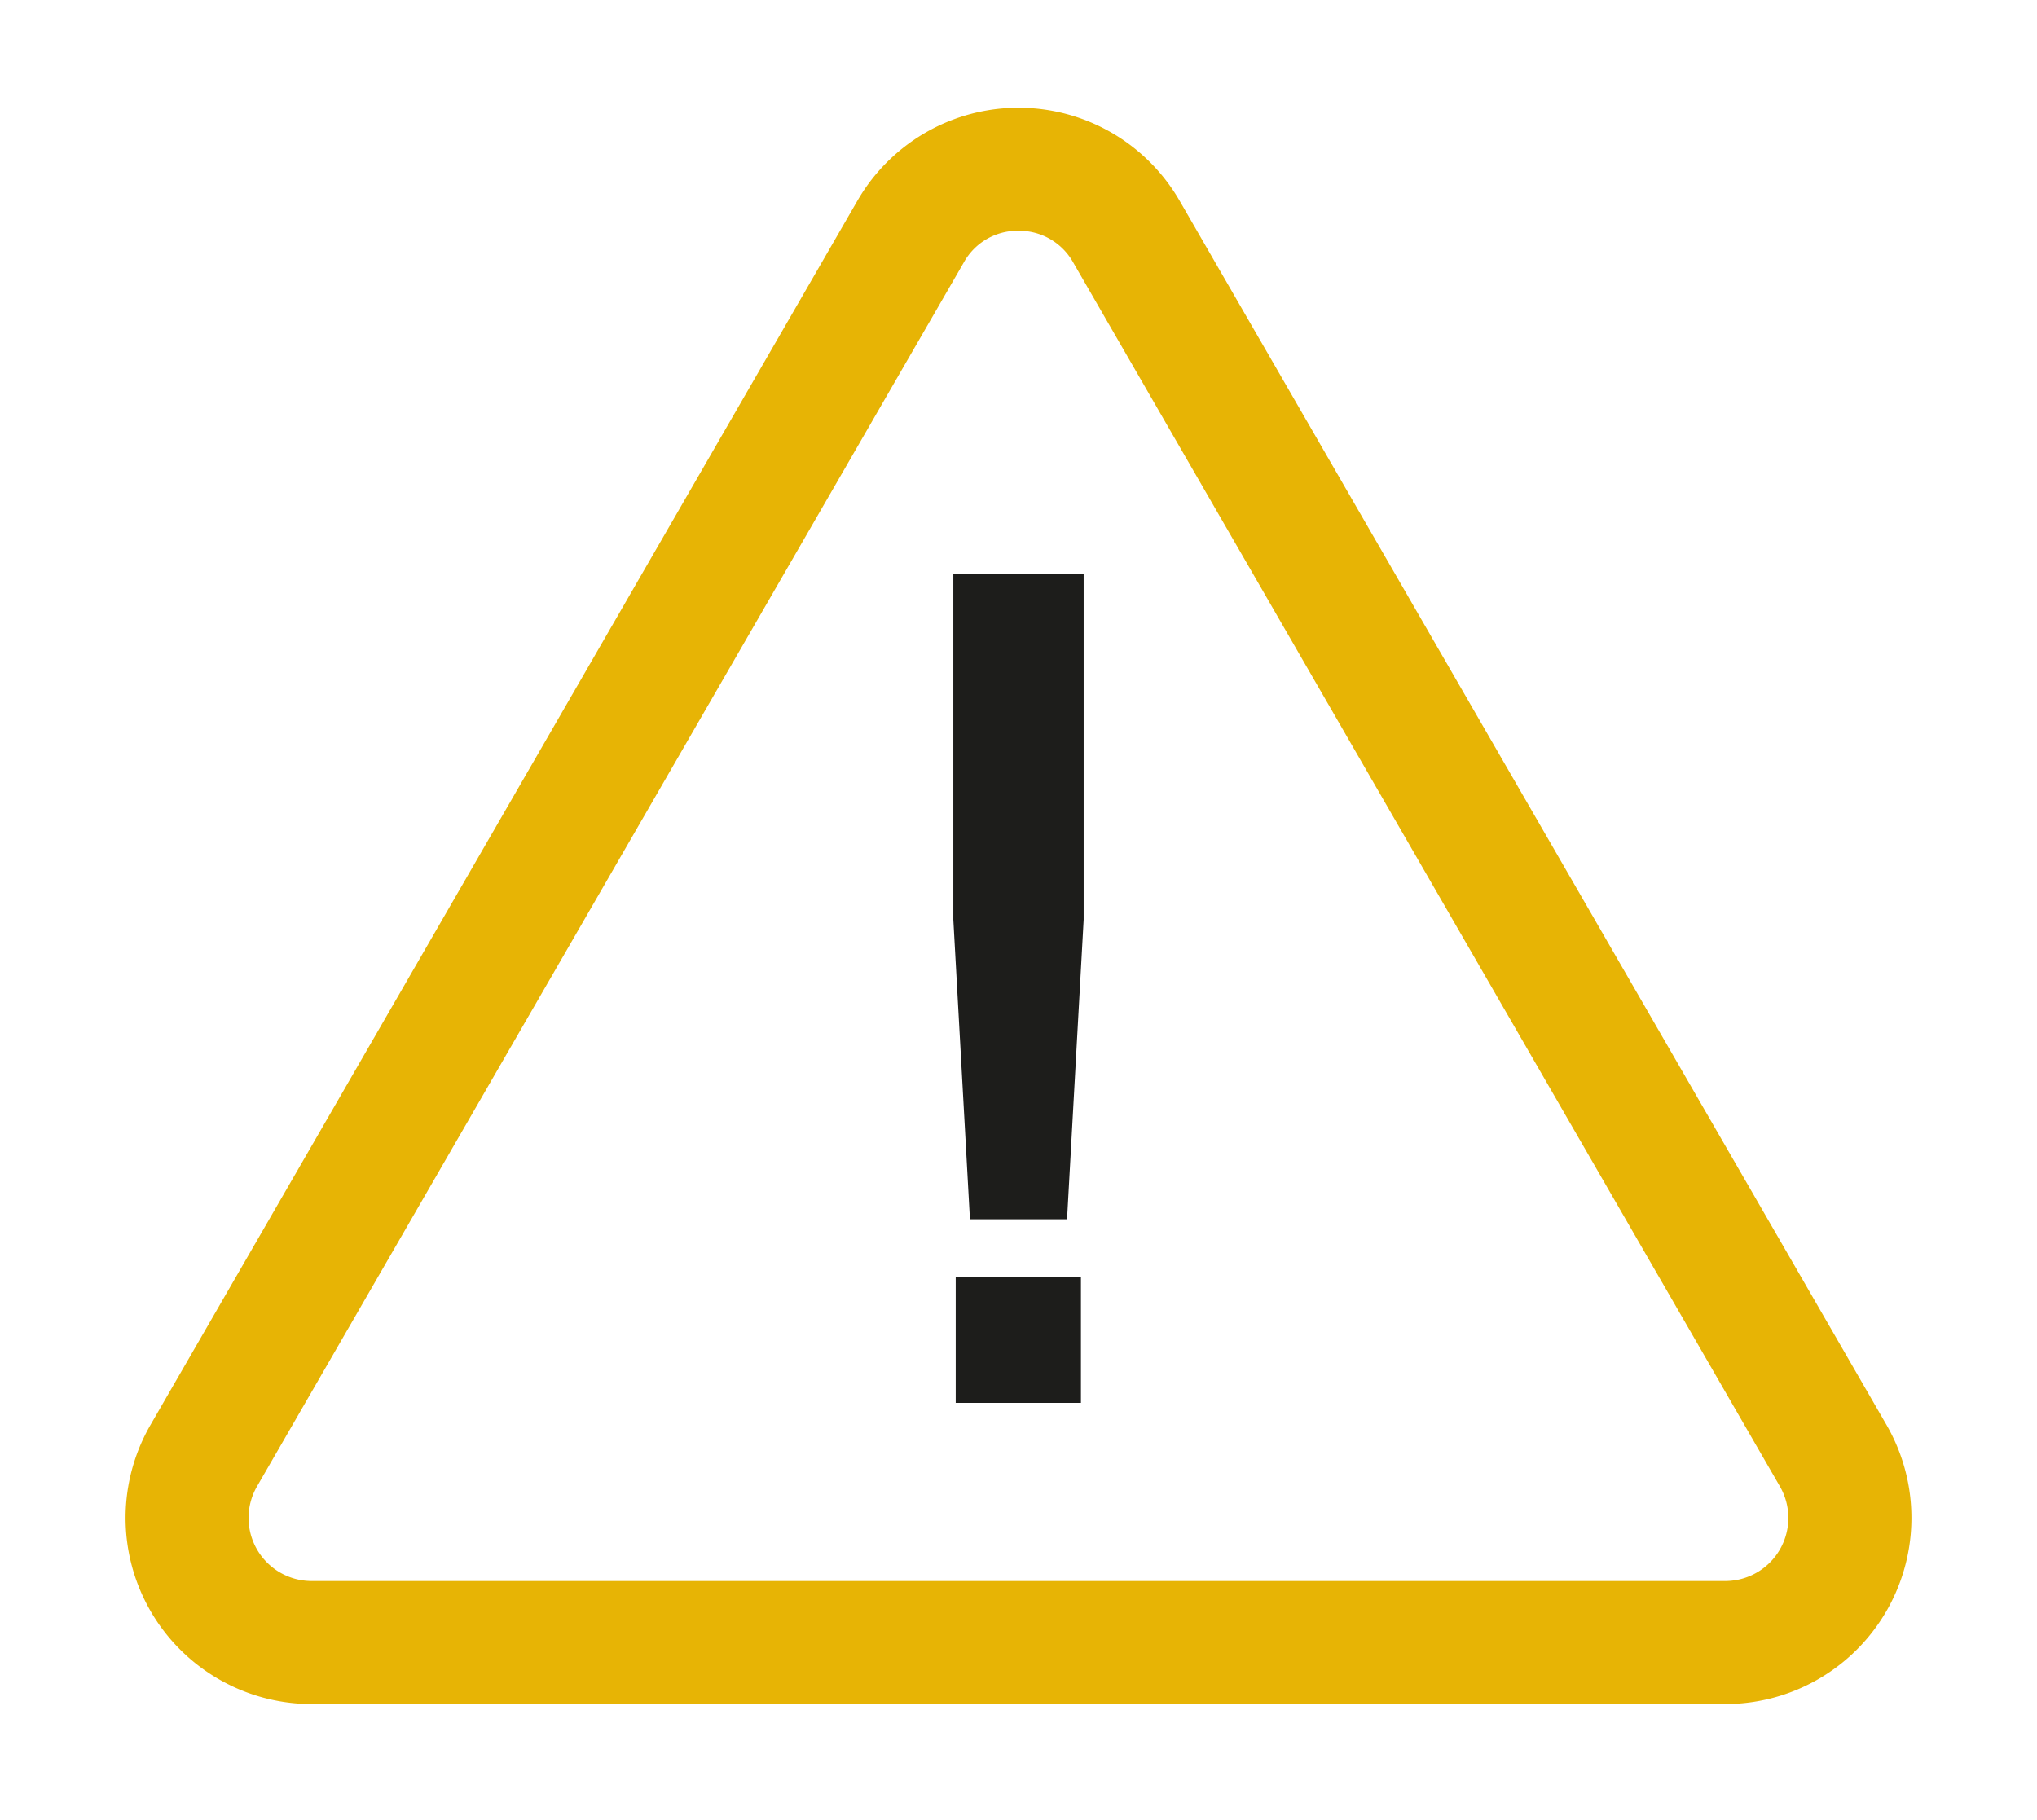 <svg id="Capa_1" data-name="Capa 1" xmlns="http://www.w3.org/2000/svg" viewBox="0 0 231.79 207.16"><defs><style>.cls-1{fill:#e7b405;}.cls-2{fill:#1d1d1b;}</style></defs><path class="cls-1" d="M196.33,193.93H35.46a21.18,21.18,0,0,1-18.34-31.76L97.56,22.85a21.17,21.17,0,0,1,36.67,0l80.44,139.32a21.18,21.18,0,0,1-18.34,31.76ZM115.89,26.26a7,7,0,0,0-6.21,3.59L29.24,169.17a7.18,7.18,0,0,0,6.22,10.76H196.33a7.18,7.18,0,0,0,6.21-10.76L122.11,29.85A7.05,7.05,0,0,0,115.89,26.26Z"/><path class="cls-2" d="M110.37,138.76l-1.89-34.1V65.29h14.83v39.37l-1.89,34.1ZM123,145.37v14.29H108.75V145.37Z"/></svg>